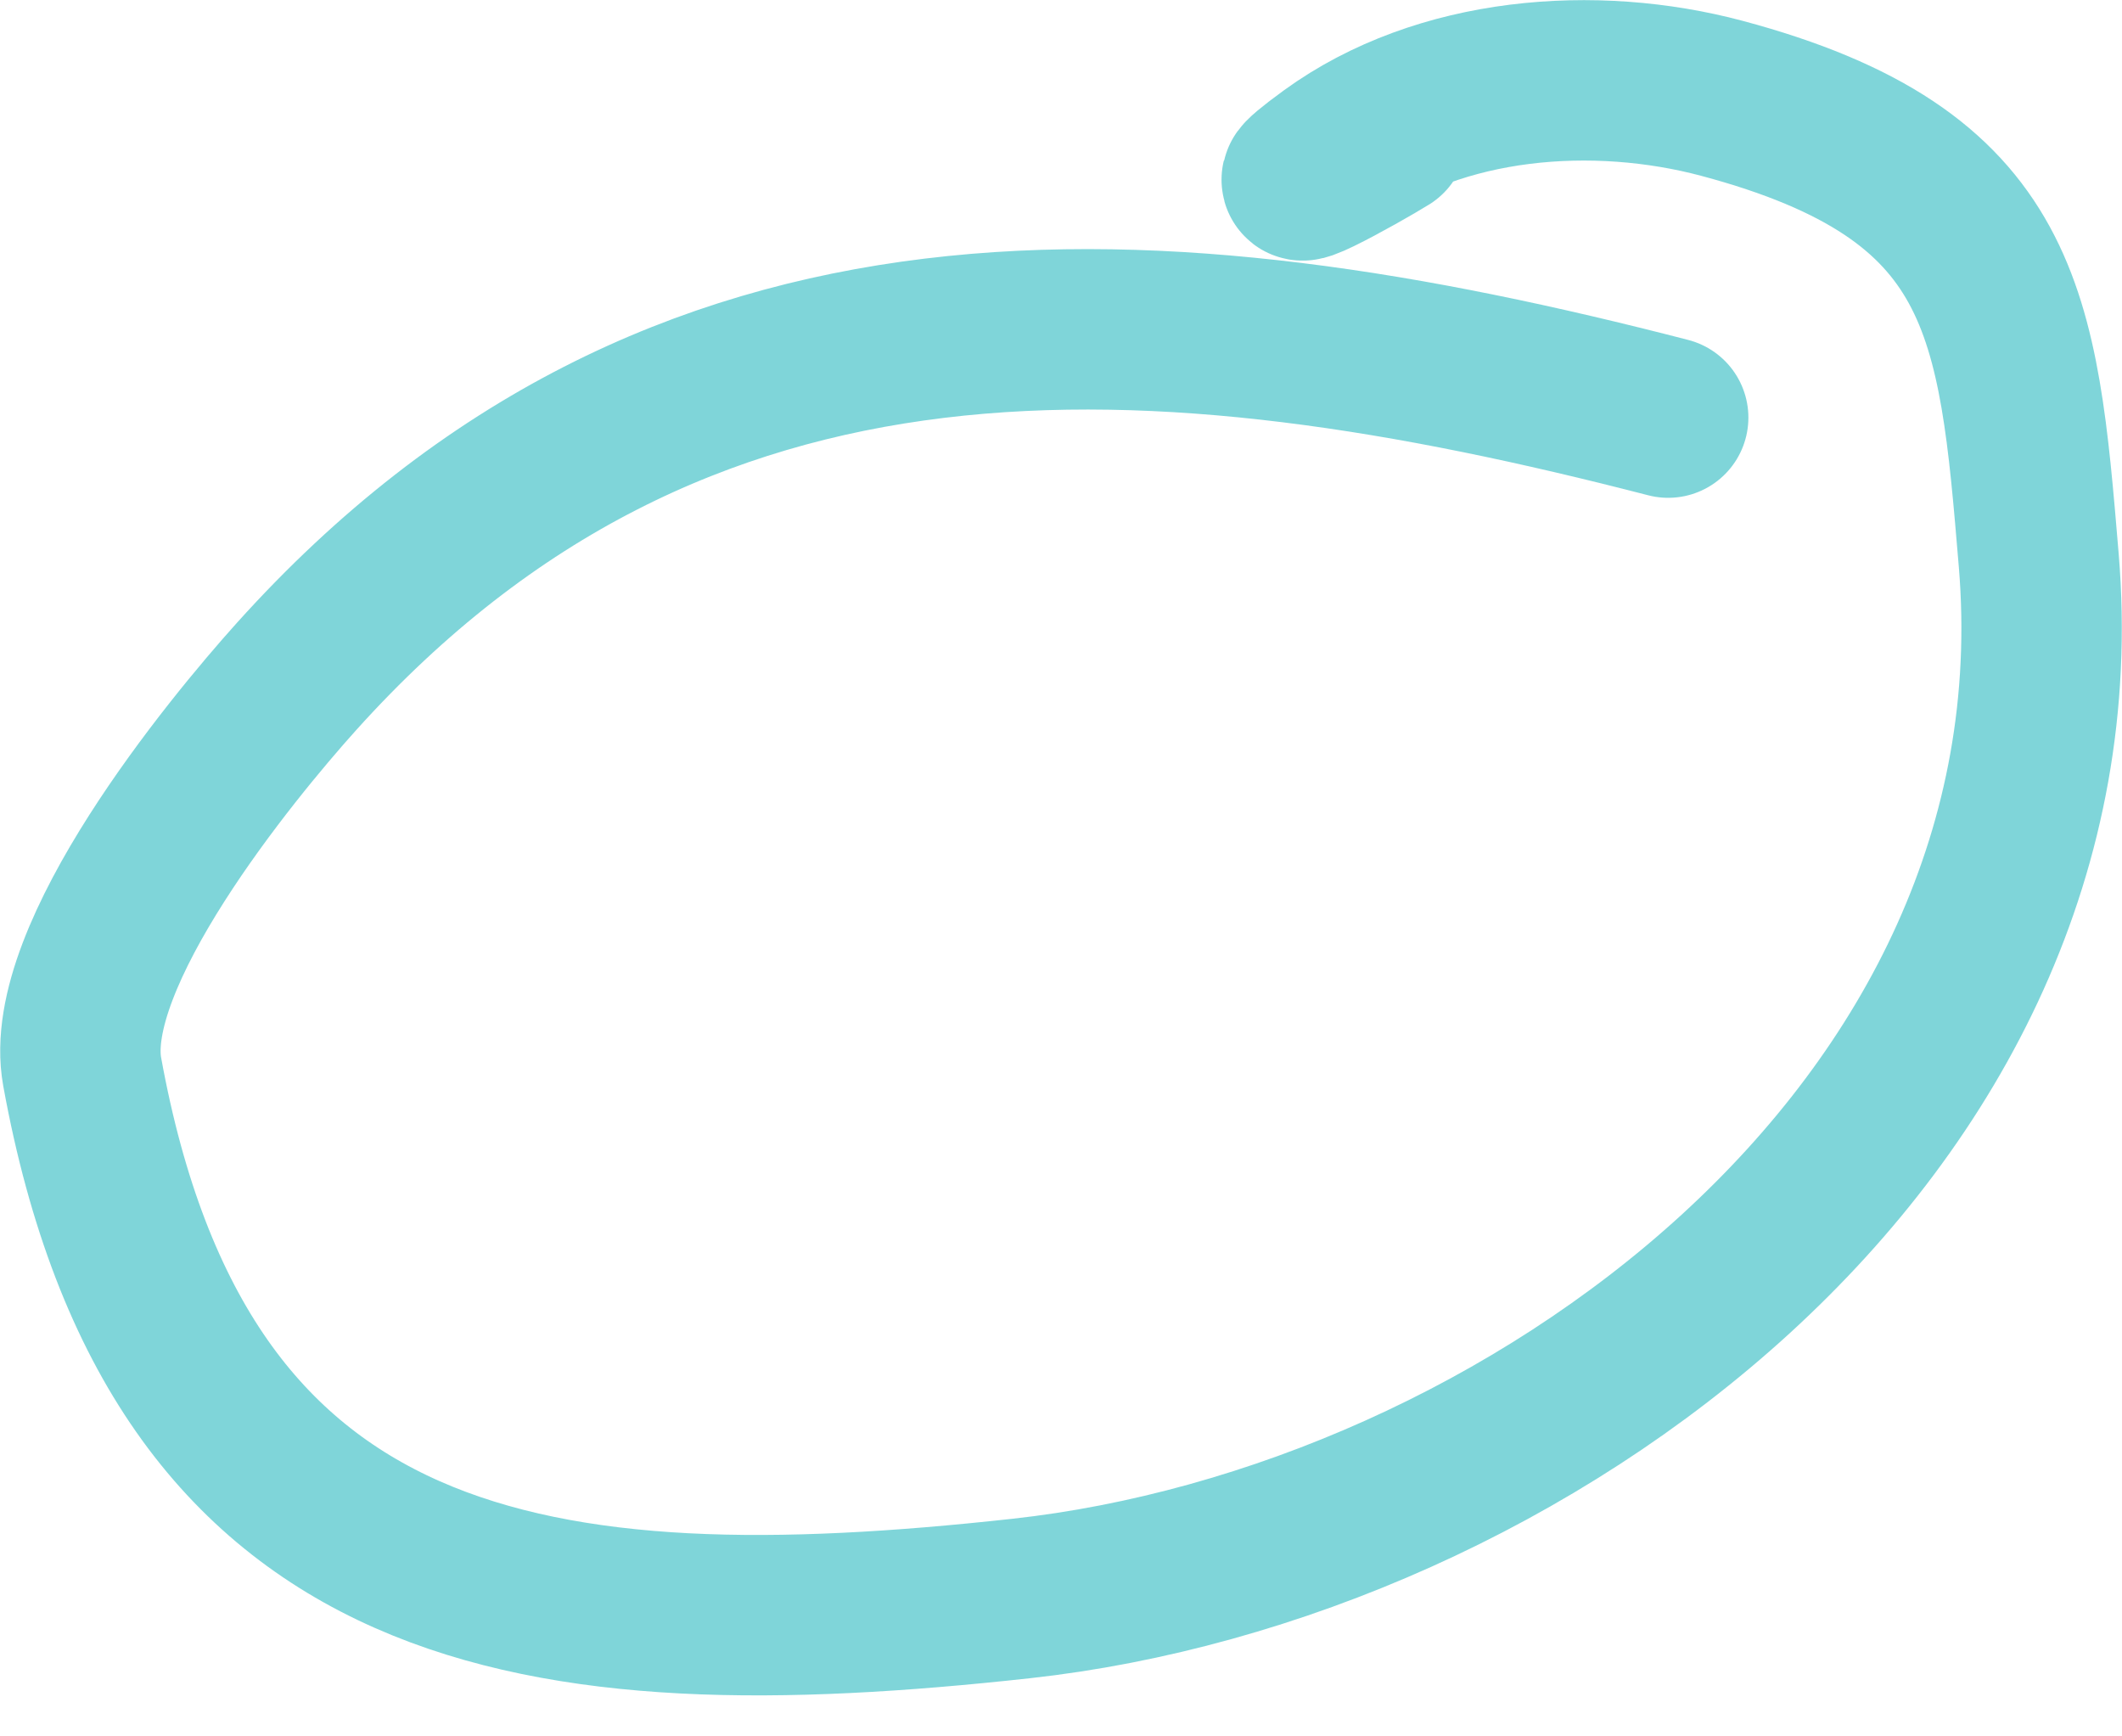 <svg width="22" height="18" viewBox="0 0 22 18" fill="none" xmlns="http://www.w3.org/2000/svg">
<path d="M17.295 4.329C12.002 2.961 7.038 2.609 3.074 7.013C2.39 7.773 0.635 9.914 0.852 11.11C1.855 16.624 5.586 17.12 10.584 16.571C15.781 16.001 21.632 11.755 21.137 5.81C20.923 3.244 20.804 1.808 17.851 1.019C16.534 0.668 14.933 0.786 13.8 1.609C12.949 2.229 14.126 1.571 14.379 1.413" stroke="#00ADB5" stroke-opacity="0.5" stroke-width="1.663" stroke-linecap="round" stroke-linejoin="round"/>
</svg>
